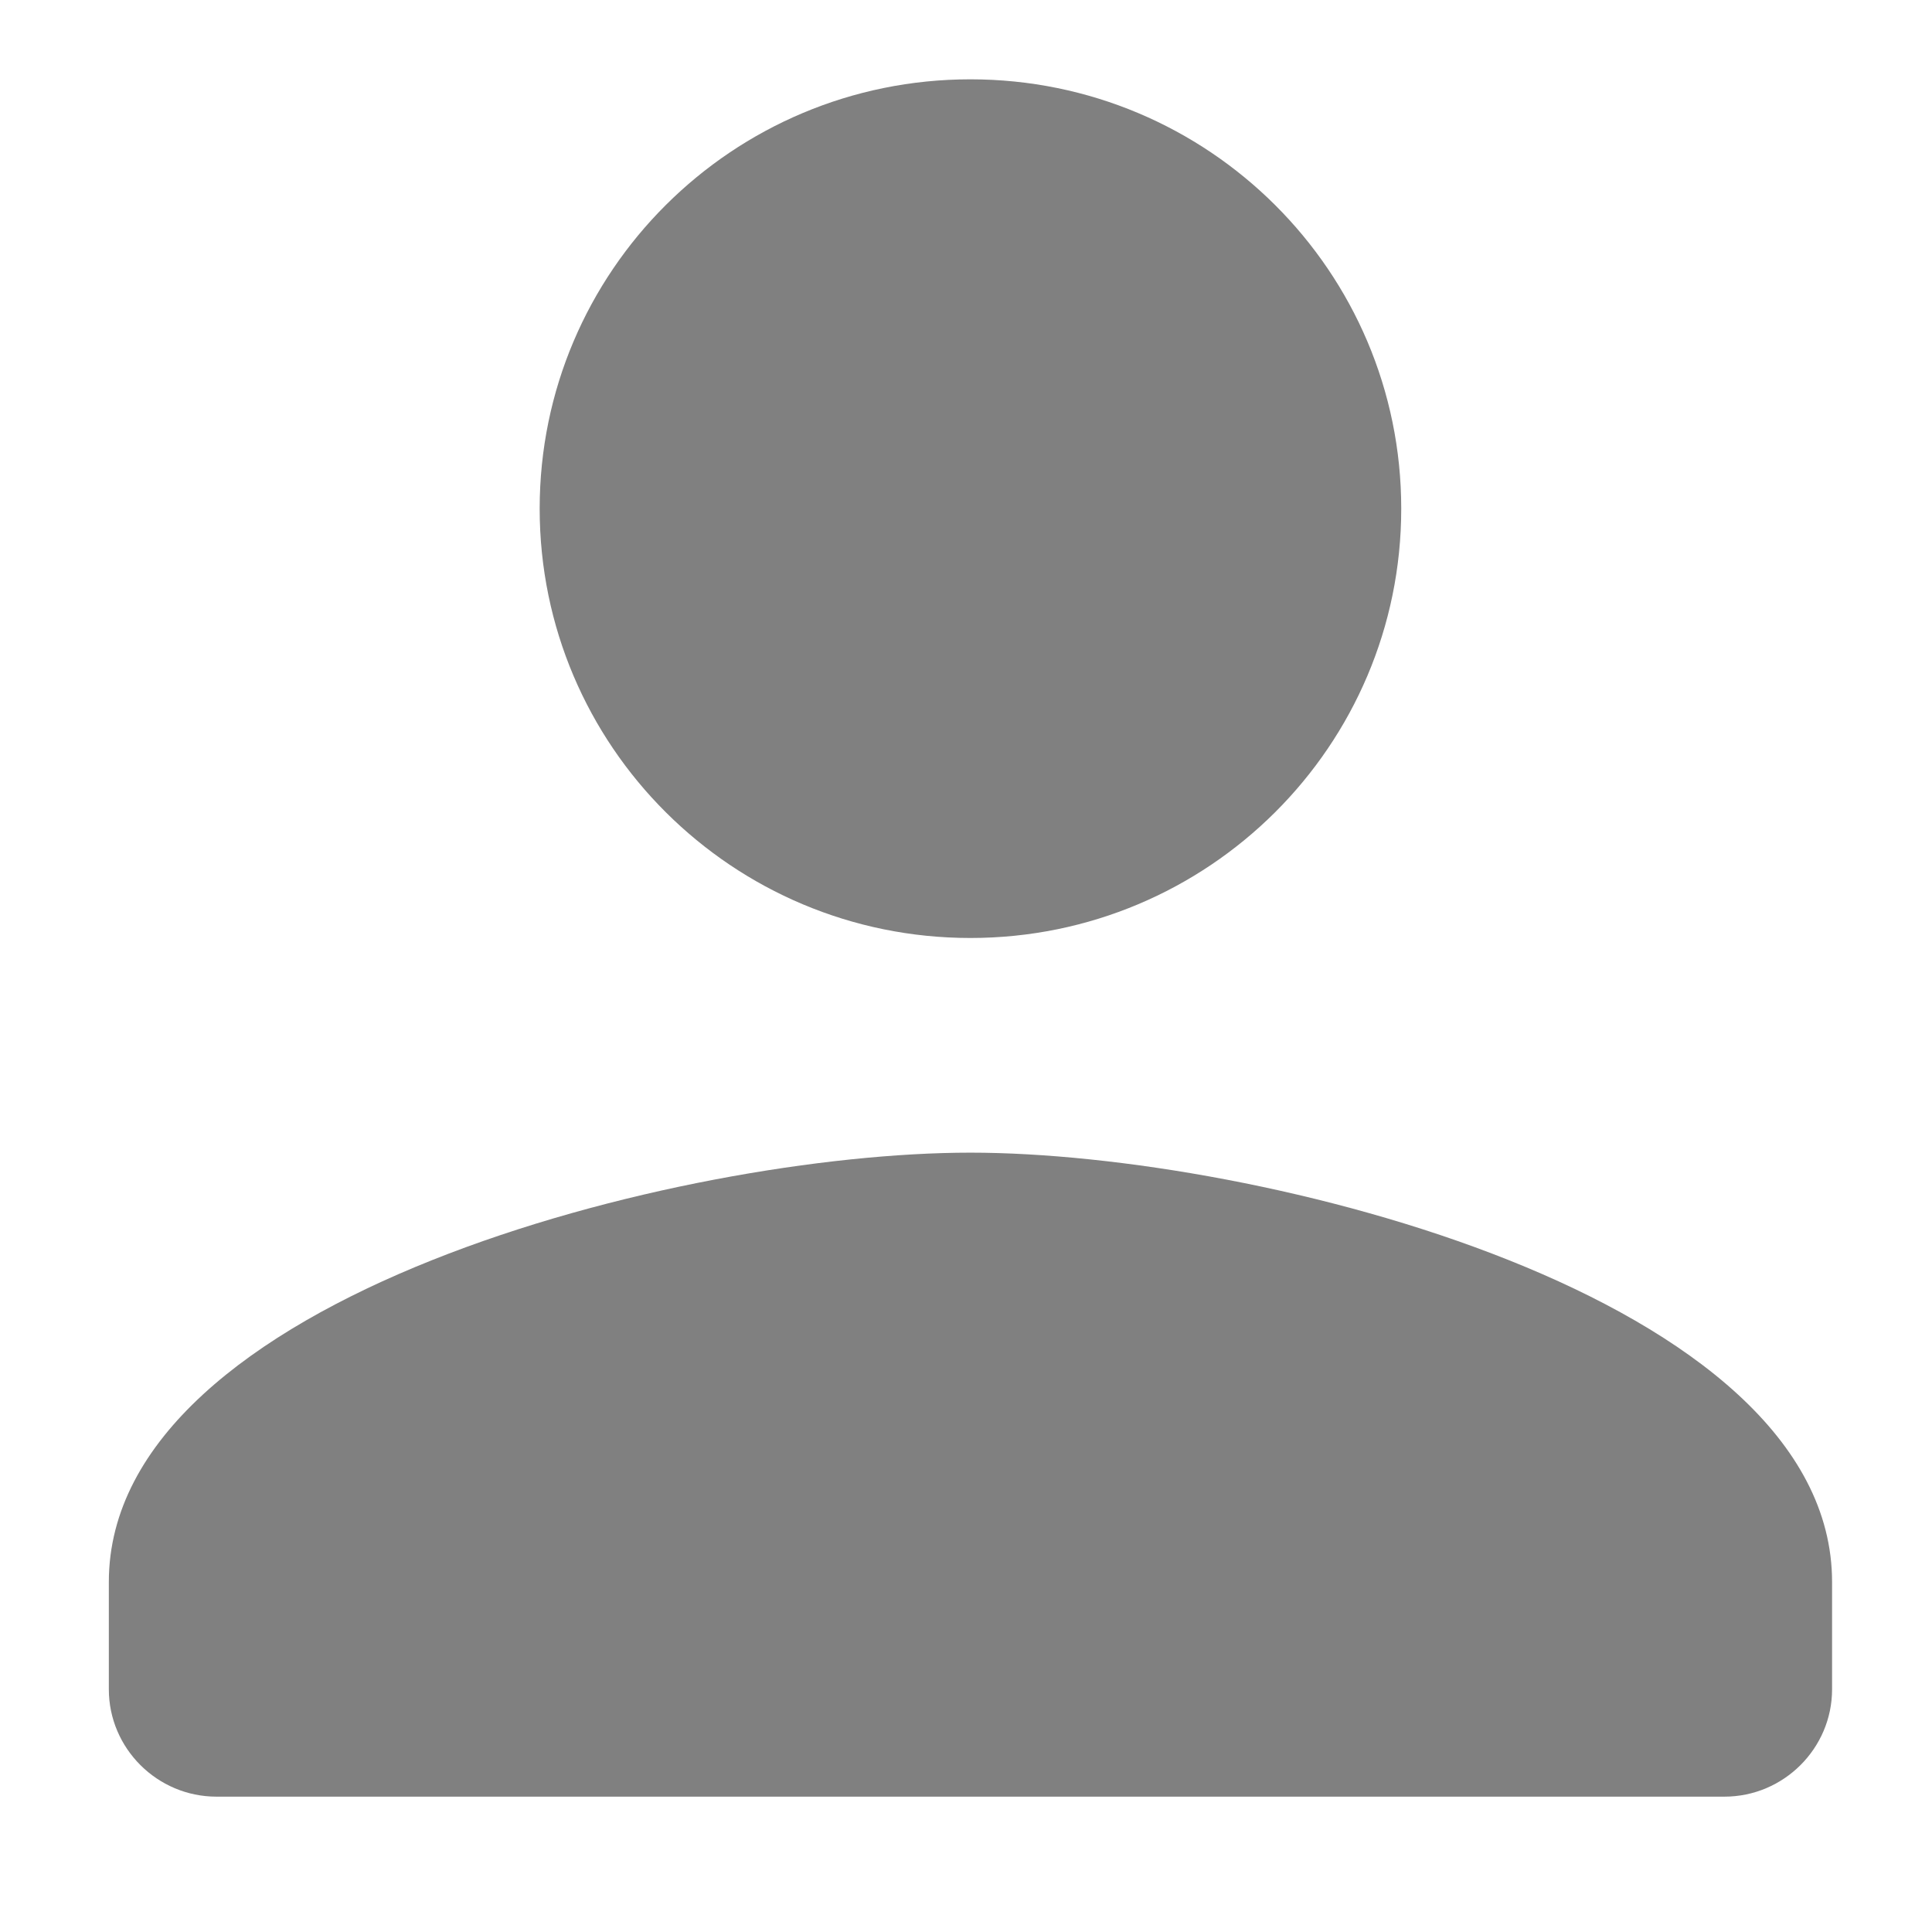 <svg width="22" height="22" viewBox="3 4 18 18" fill="none" xmlns="http://www.w3.org/2000/svg">
<path fill-rule="evenodd" clip-rule="evenodd" d="M16.055 8.739C16.055 10.949 14.259 12.739 12.041 12.739C9.824 12.739 8.028 10.949 8.028 8.739C8.028 6.529 9.824 4.739 12.041 4.739C14.259 4.739 16.055 6.529 16.055 8.739ZM4.014 18.739C4.014 16.079 9.362 14.739 12.041 14.739C14.721 14.739 20.069 16.079 20.069 18.739V19.739C20.069 20.289 19.618 20.739 19.066 20.739H5.017C4.465 20.739 4.014 20.289 4.014 19.739V18.739Z" fill="#808080"/>
</svg>
